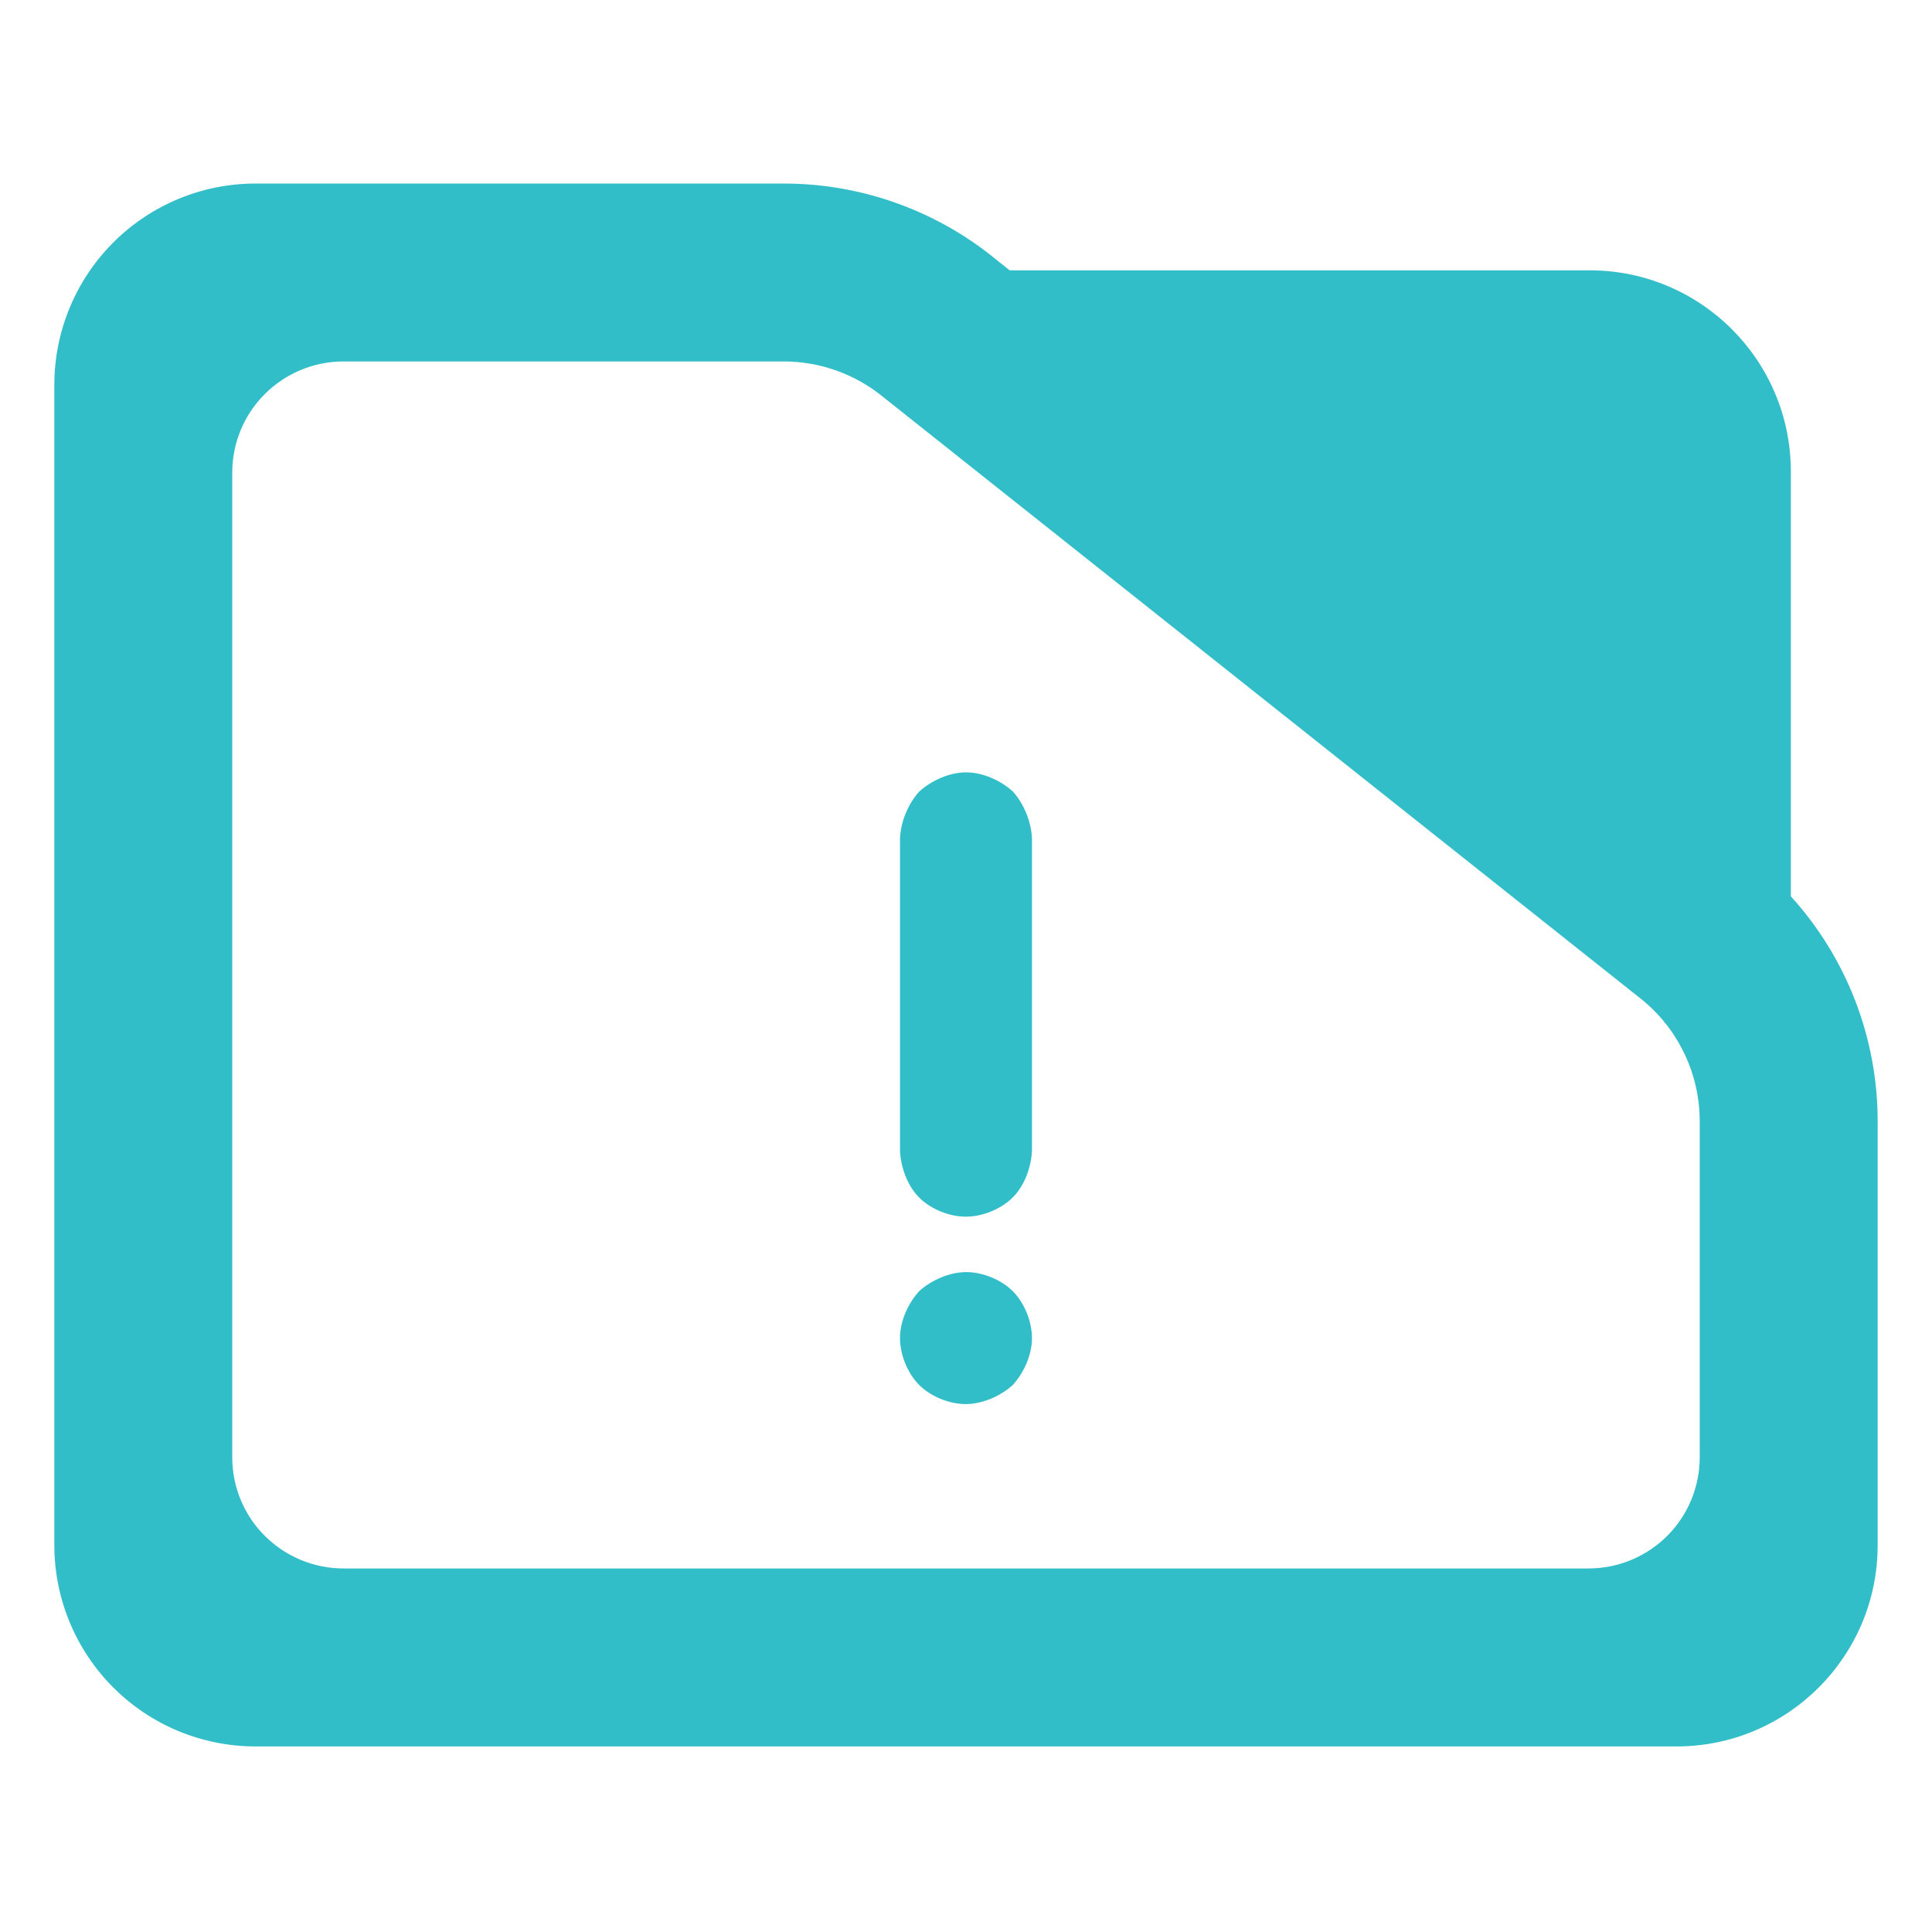 <?xml version="1.0" encoding="utf-8"?>
<svg clip-rule="evenodd" fill-rule="evenodd" stroke-linejoin="round" stroke-miterlimit="2" viewBox="0 0 48 48" xmlns="http://www.w3.org/2000/svg">
  <path fill="rgb(50, 190, 200)" d="M 44.493 22.269 C 45.873 23.788 46.65 25.778 46.65 27.857 L 46.65 38.39 C 46.65 41.152 44.412 43.39 41.65 43.39 L 6.35 43.39 C 5.023 43.39 3.751 42.863 2.815 41.926 C 1.877 40.988 1.35 39.716 1.35 38.39 L 1.35 9.56 C 1.35 8.233 1.877 6.962 2.815 6.024 C 3.751 5.087 5.023 4.56 6.35 4.56 L 19.47 4.56 C 21.415 4.56 23.3 5.241 24.795 6.486 L 25.085 6.716 L 39.494 6.716 C 42.255 6.716 44.493 8.955 44.493 11.716 Z M 40.824 24.86 L 21.96 9.878 C 21.259 9.298 20.38 8.98 19.47 8.98 L 8.533 8.98 C 7.8 8.98 7.098 9.272 6.579 9.79 C 6.061 10.307 5.77 11.01 5.77 11.742 L 5.77 36.206 C 5.77 36.939 6.061 37.642 6.579 38.158 C 7.098 38.676 7.8 38.968 8.533 38.968 L 39.467 38.968 C 40.2 38.968 40.902 38.676 41.42 38.16 C 41.939 37.642 42.229 36.939 42.229 36.206 L 42.229 27.857 C 42.229 26.707 41.722 25.616 40.842 24.875 Z M 23.995 30.228 C 23.58 30.228 23.118 30.038 22.832 29.749 C 22.546 29.46 22.378 29.001 22.36 28.588 L 22.36 20.829 C 22.379 20.414 22.562 19.969 22.838 19.666 C 23.142 19.39 23.589 19.189 24.004 19.189 C 24.418 19.189 24.866 19.392 25.168 19.668 C 25.439 19.971 25.621 20.415 25.639 20.829 L 25.639 28.588 C 25.621 29.001 25.451 29.463 25.161 29.751 C 24.872 30.039 24.411 30.228 23.995 30.228 Z M 23.995 34.884 C 23.58 34.884 23.118 34.694 22.831 34.403 C 22.545 34.113 22.36 33.653 22.36 33.24 C 22.36 32.824 22.563 32.377 22.84 32.075 C 23.144 31.803 23.59 31.605 24.004 31.605 C 24.418 31.605 24.881 31.794 25.168 32.085 C 25.454 32.375 25.639 32.835 25.639 33.248 C 25.639 33.664 25.436 34.111 25.159 34.413 C 24.856 34.685 24.409 34.884 23.995 34.884 Z"/>
</svg>